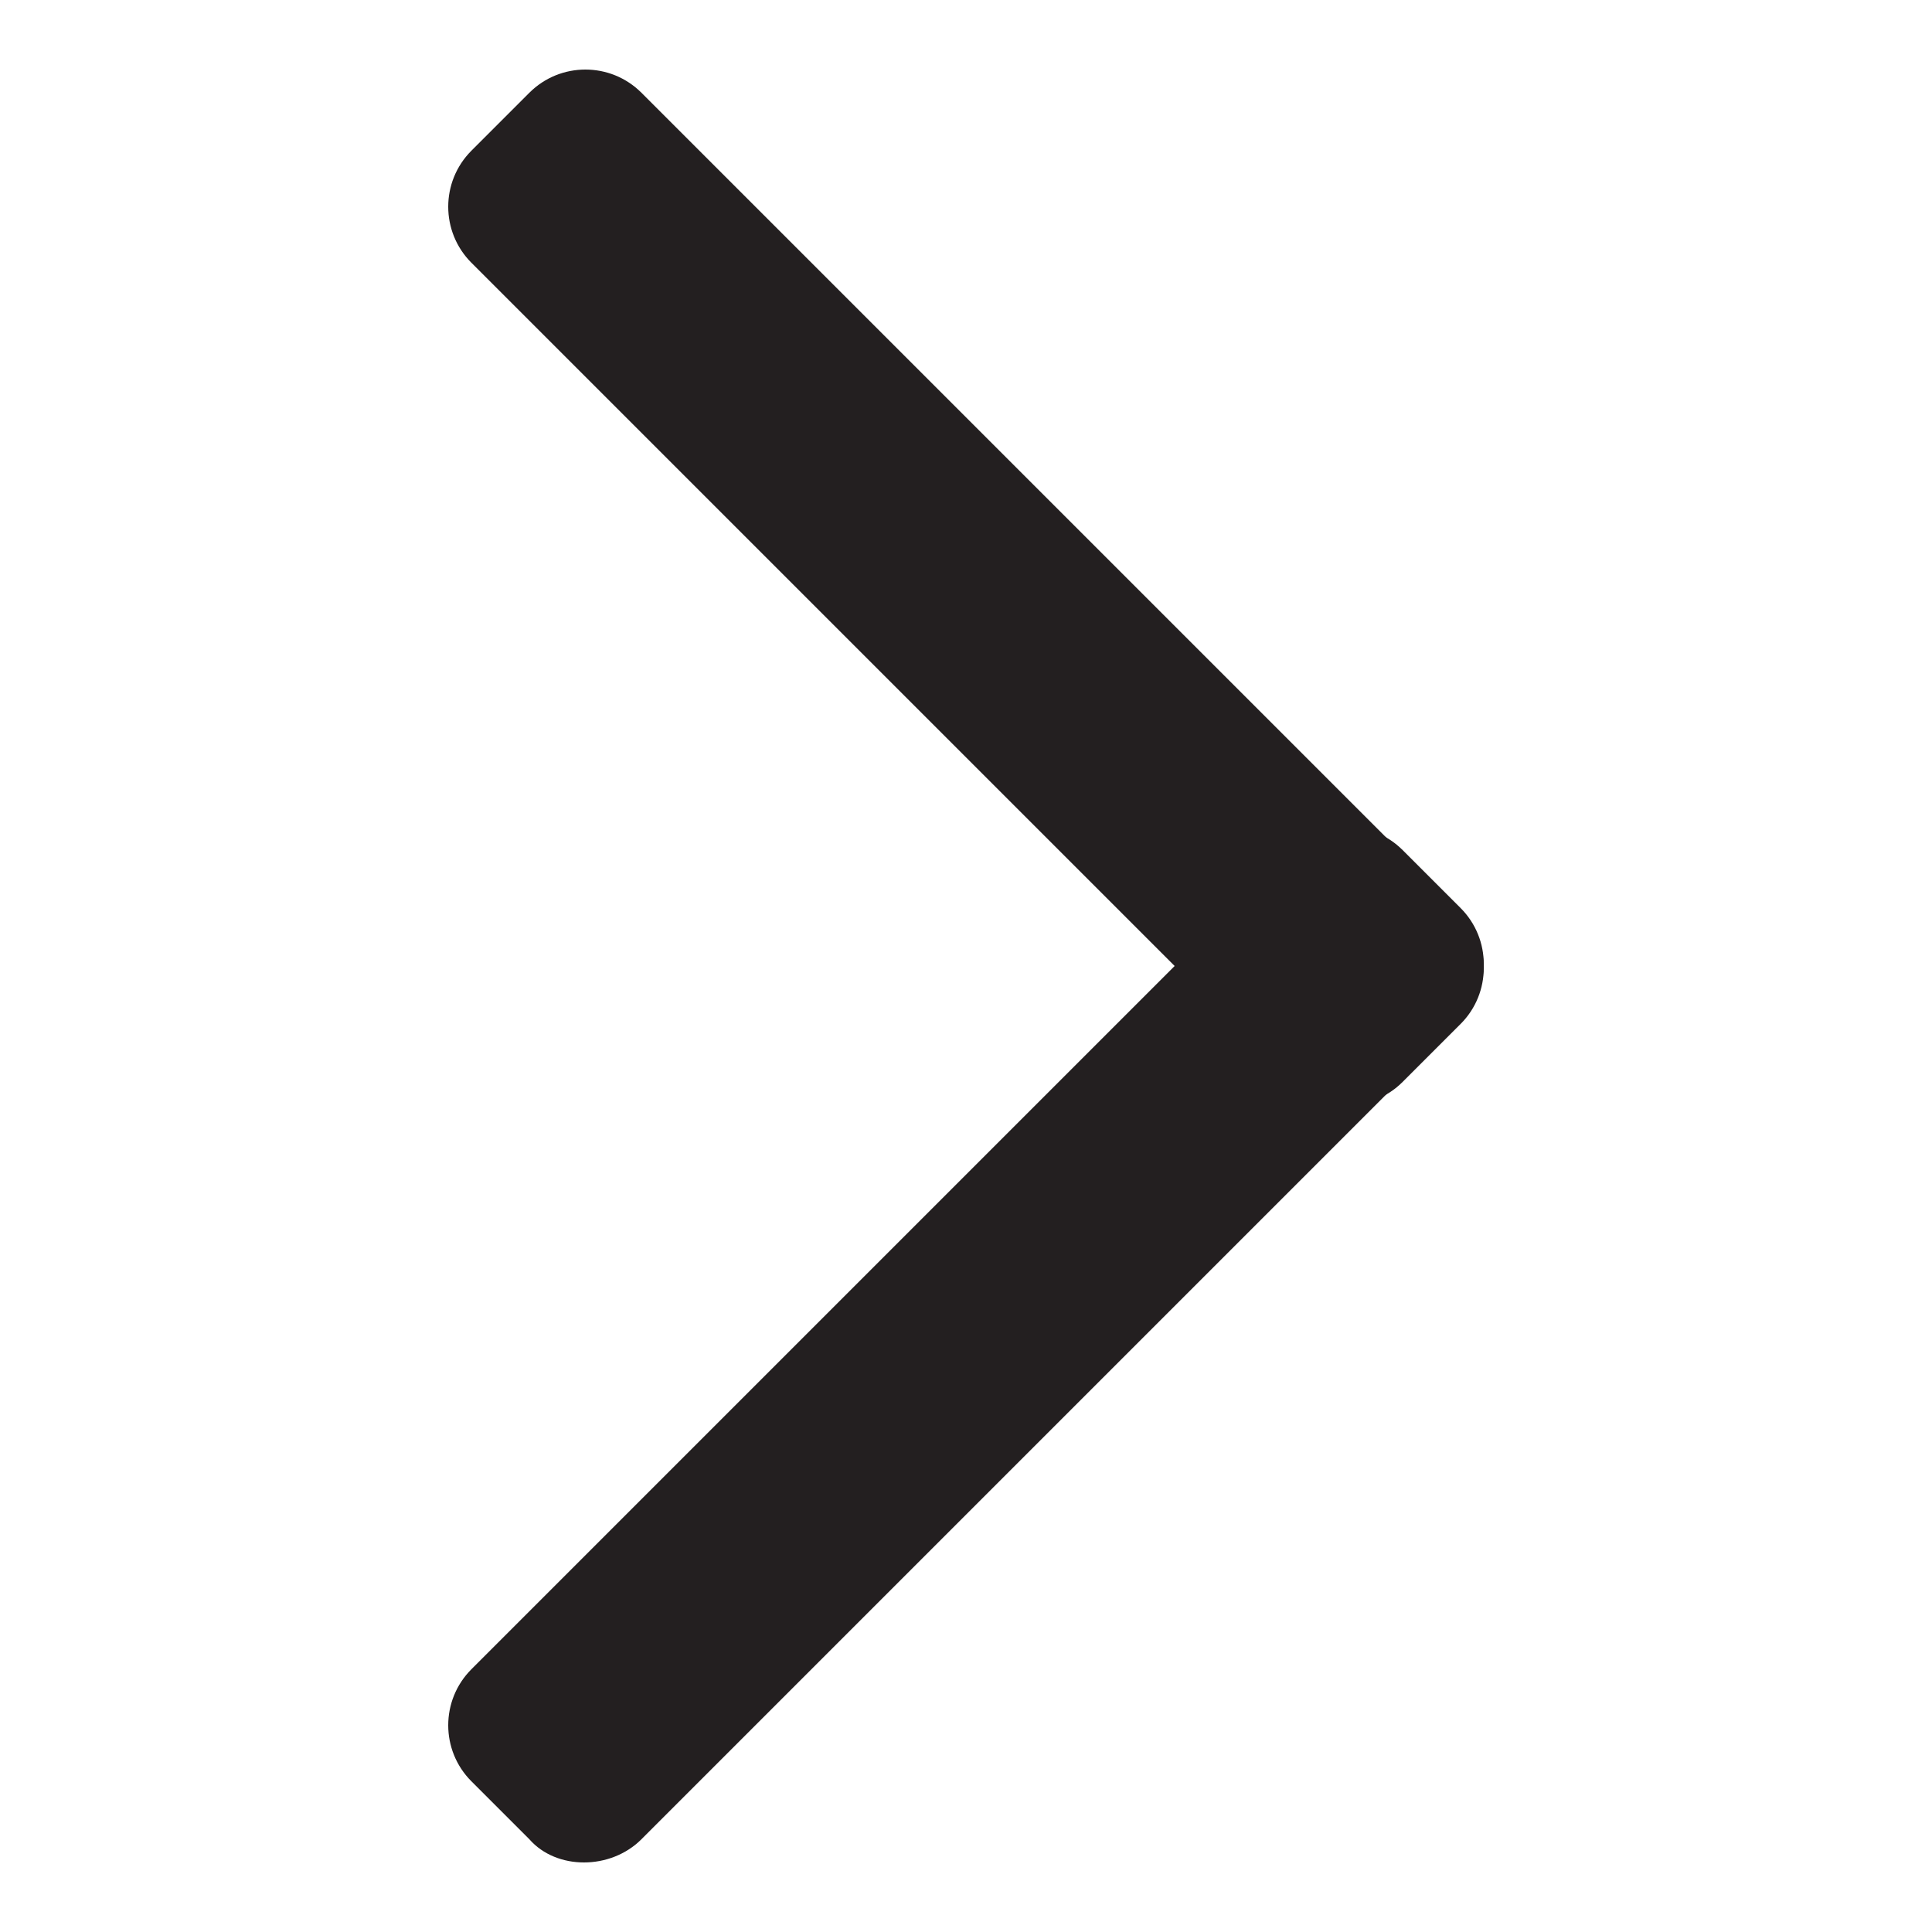 <?xml version="1.0" encoding="utf-8"?>
<!-- Generator: Adobe Illustrator 27.3.1, SVG Export Plug-In . SVG Version: 6.00 Build 0)  -->
<svg version="1.1" id="Layer_1" xmlns="http://www.w3.org/2000/svg" xmlns:xlink="http://www.w3.org/1999/xlink" x="0px" y="0px"
	 viewBox="0 0 50 50" style="enable-background:new 0 0 50 50;" xml:space="preserve">
<style type="text/css">
	.st0{fill:#231F20;}
</style>
<path class="st0" d="M13.7,47.6l-1.5-1.5c-0.8-0.8-0.8-2.1,0-2.9l21.2-21.2c0.8-0.8,2.1-0.8,2.9,0l1.5,1.5c0.8,0.8,0.8,2.1,0,2.9
	L16.6,47.6C15.8,48.4,14.4,48.4,13.7,47.6z"/>
<path class="st0" d="M12.2,3.9l1.5-1.5c0.8-0.8,2.1-0.8,2.9,0l21.2,21.2c0.8,0.8,0.8,2.1,0,2.9l-1.5,1.5c-0.8,0.8-2.1,0.8-2.9,0
	L12.2,6.8C11.4,6,11.4,4.7,12.2,3.9z"/>
</svg>
